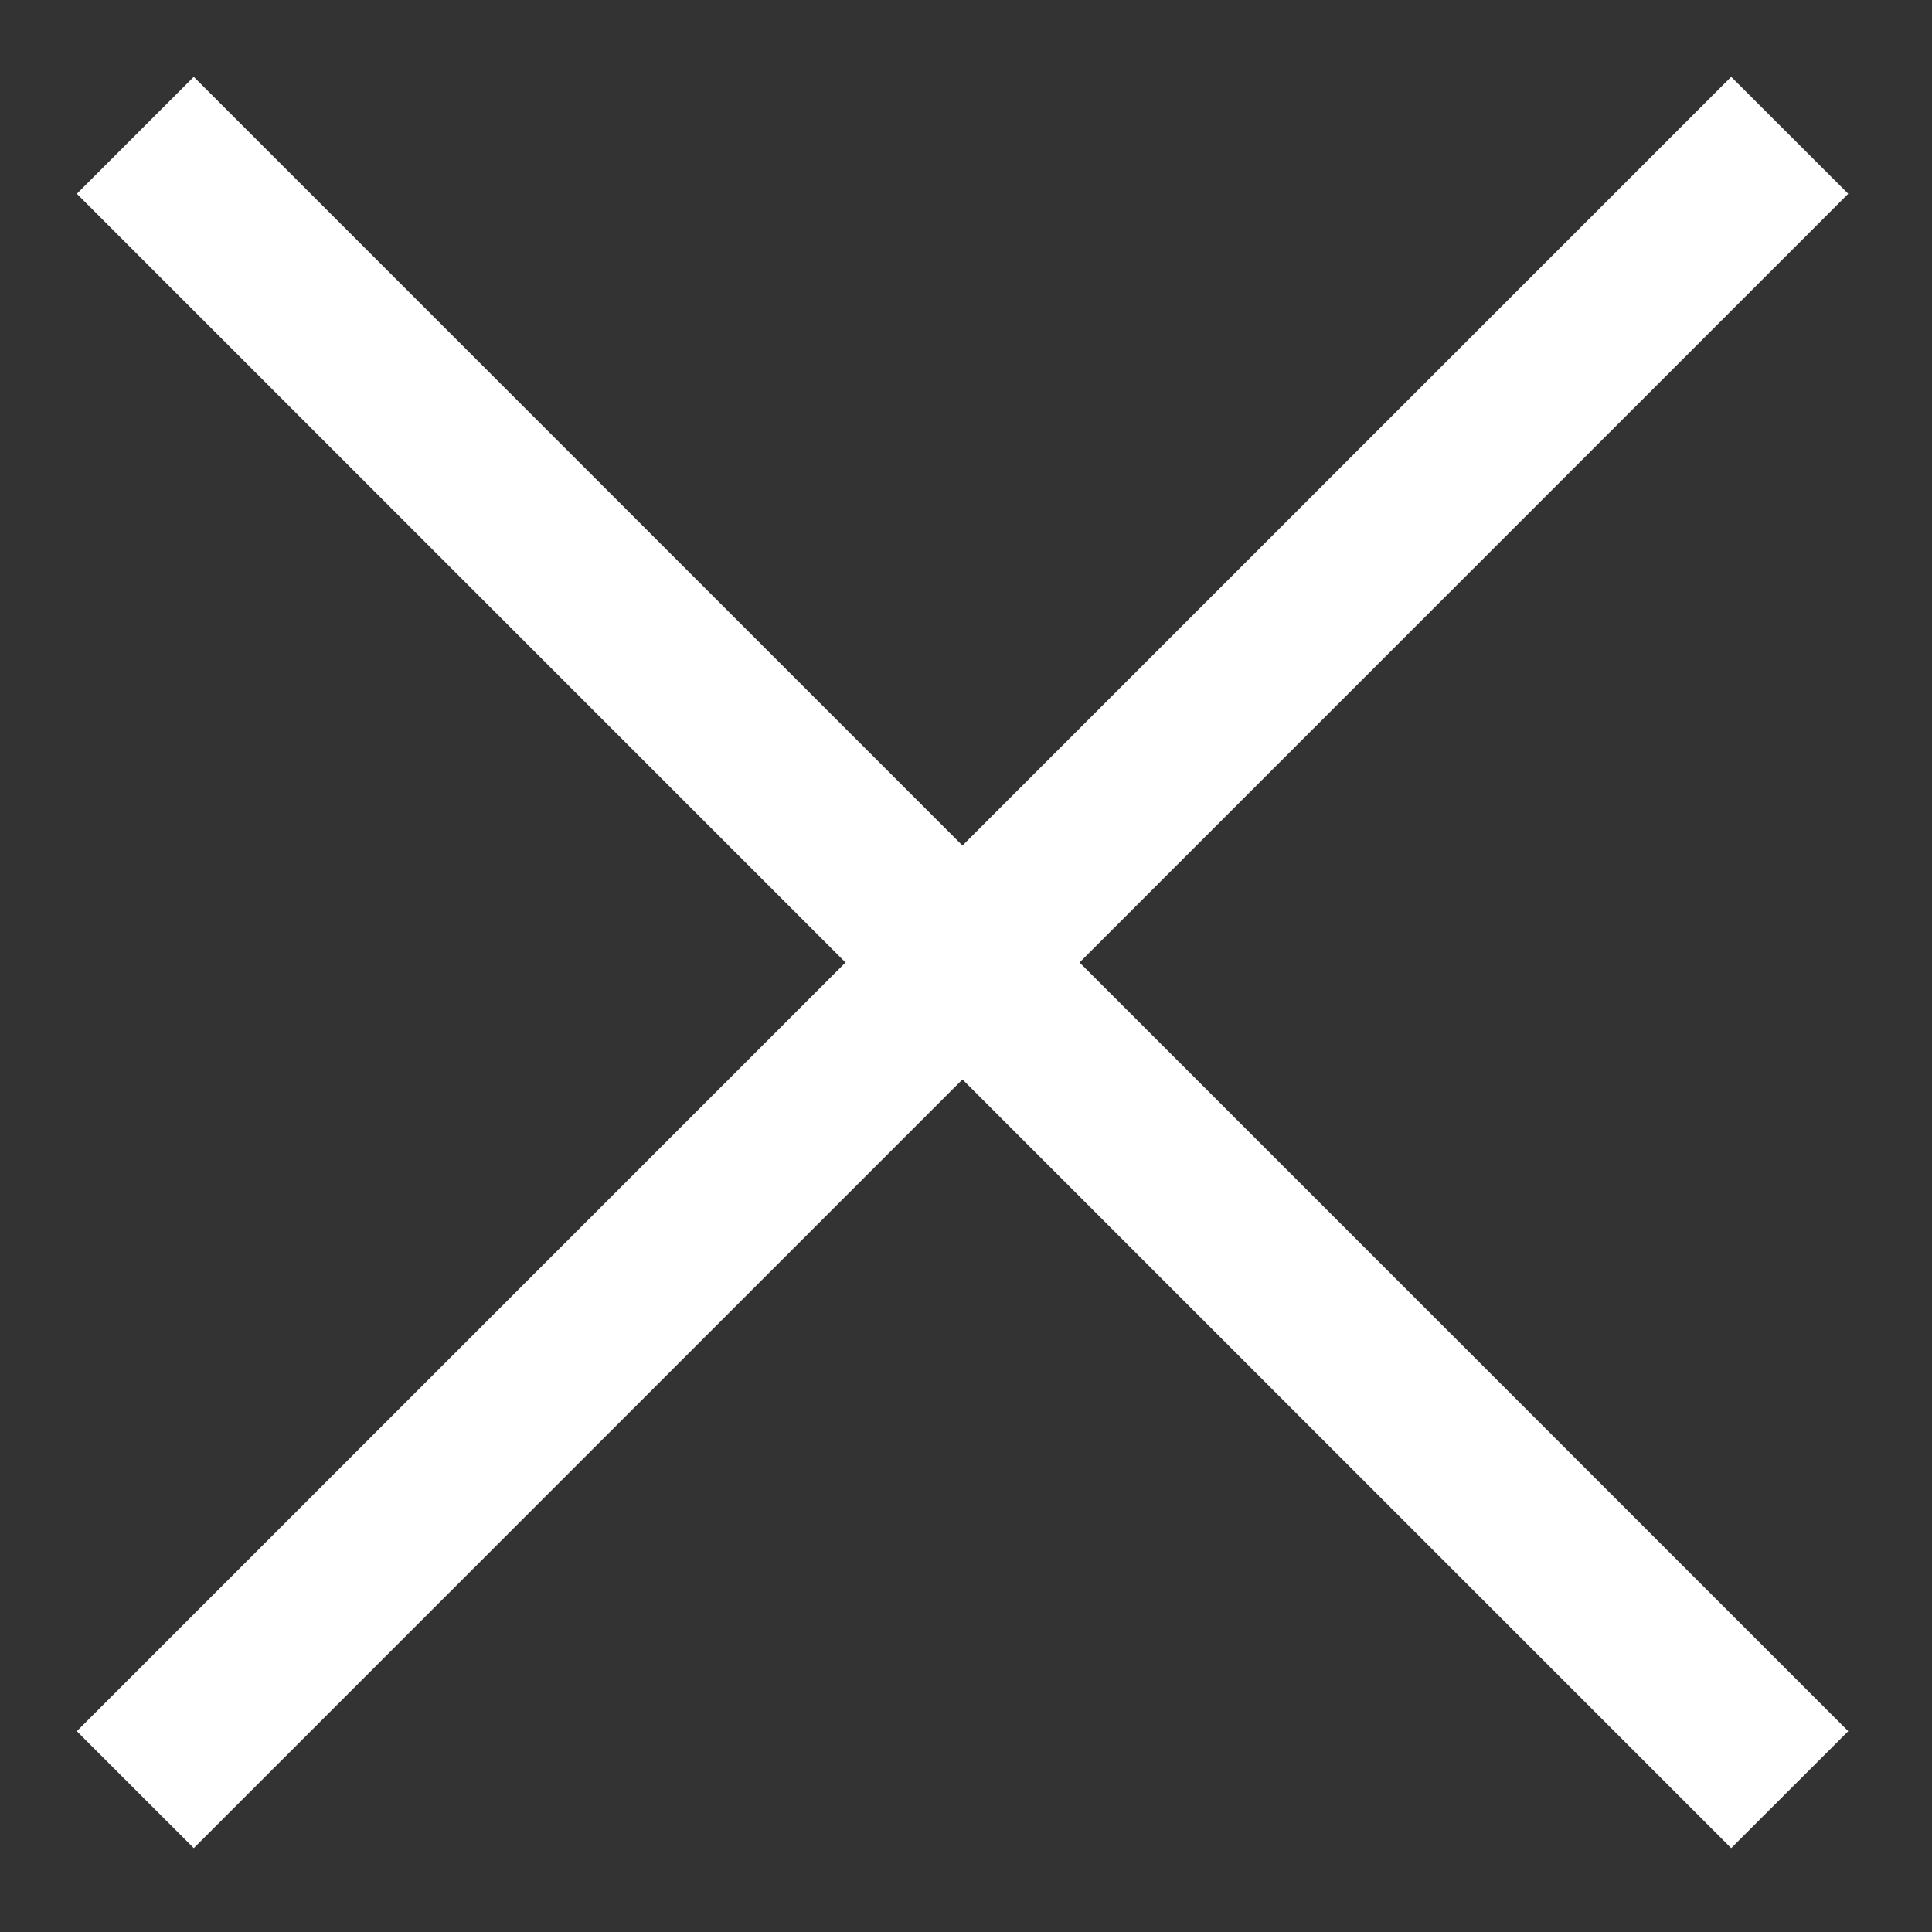 <svg width="17" height="17" viewBox="0 0 17 17" fill="none" xmlns="http://www.w3.org/2000/svg">
<rect x="0" y="0" width="17" height="17" fill="#333333" stroke="none"/>
<path d="M9.499 8.469L16.263 15.233L15.233 16.262L8.469 9.498L1.705 16.262L0.676 15.233L7.44 8.469L0.676 1.705L1.705 0.676L8.469 7.44L15.233 0.676L16.263 1.705L9.499 8.469Z" fill="white"/>
</svg>
